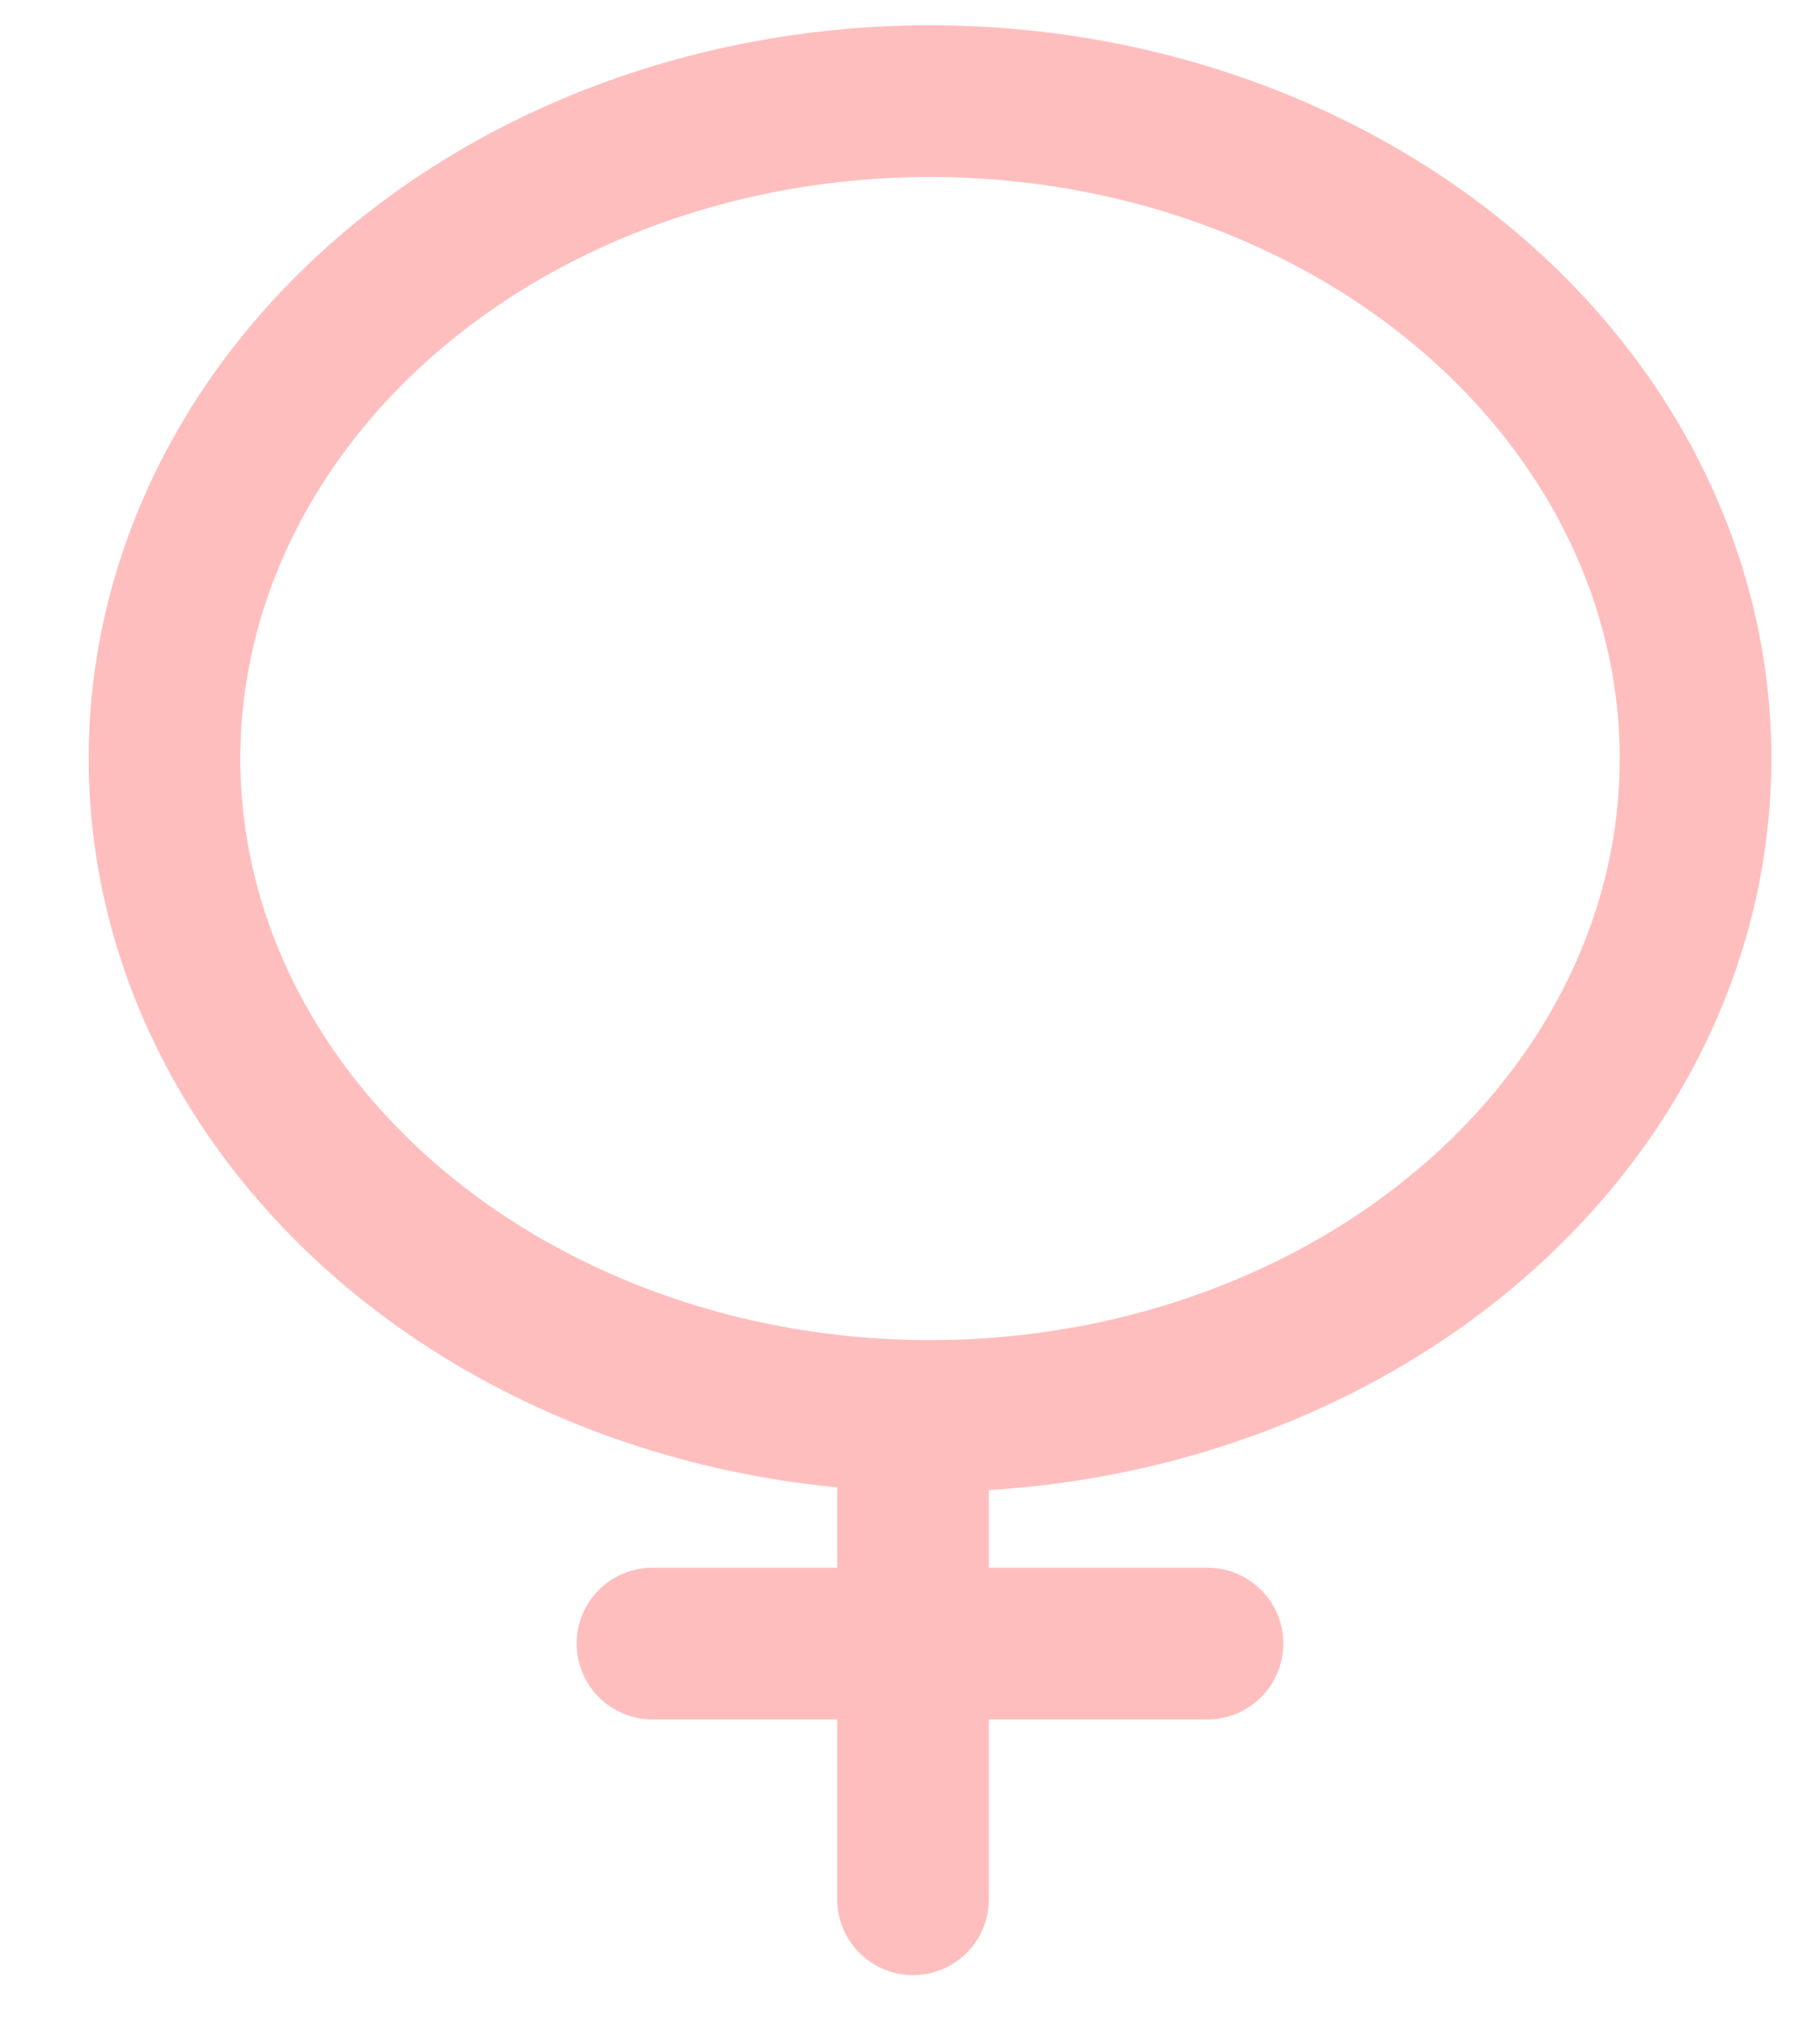<svg width="18" height="20" viewBox="0 0 18 20" fill="none" xmlns="http://www.w3.org/2000/svg">
<ellipse cx="9.198" cy="7.5" rx="7.571" ry="6.5" stroke="#FFBEBE" stroke-width="1.5"/>
<line x1="6.453" y1="16.25" x2="11.942" y2="16.25" stroke="#FFBEBE" stroke-width="1.5" stroke-linecap="round"/>
<line x1="9.03" y1="18.778" x2="9.03" y2="14.75" stroke="#FFBEBE" stroke-width="1.5" stroke-linecap="round"/>
</svg>
